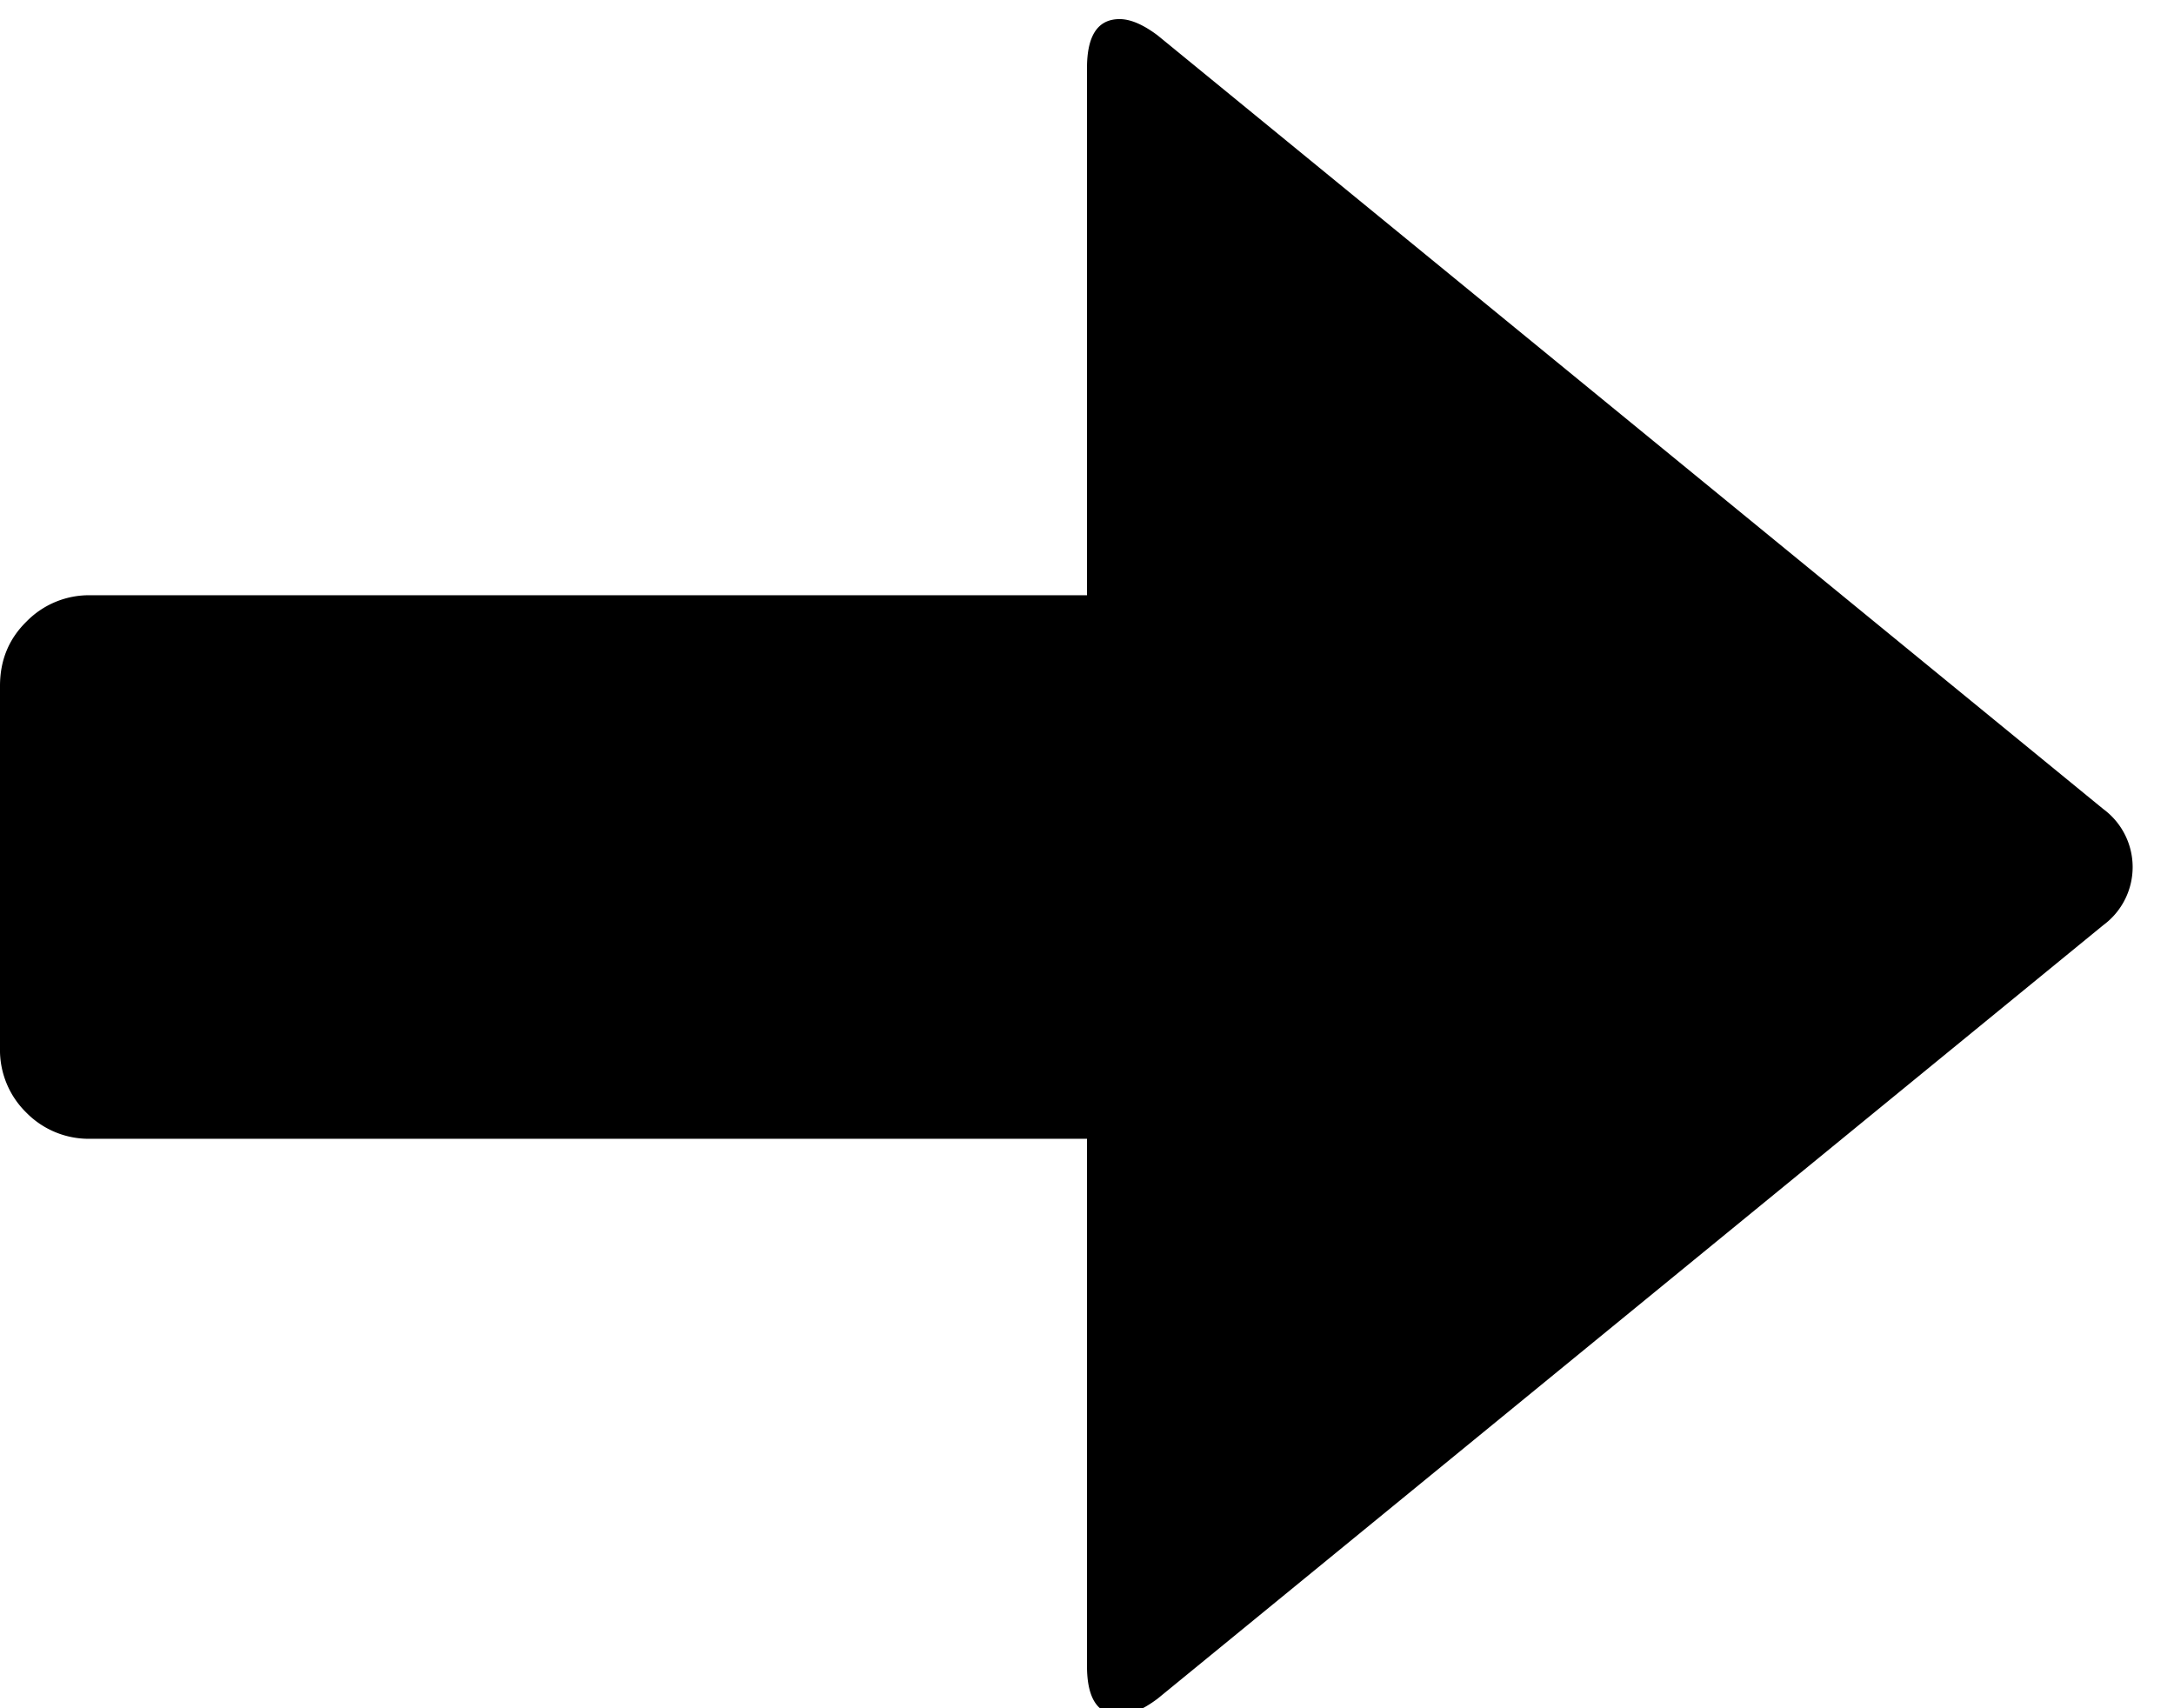 <?xml version="1.0" encoding="UTF-8"?><svg width="14" height="11" viewBox="0 0 14 11" xmlns="http://www.w3.org/2000/svg"><path d="M7.455 10.938c-.093.07-.175.105-.245.105-.14 0-.21-.105-.21-.315V7.333H.583a.563.563 0 0 1-.414-.169A.563.563 0 0 1 0 6.75V4.417c0-.164.056-.302.17-.414a.563.563 0 0 1 .413-.17H7V.438c0-.21.07-.315.21-.315.07 0 .152.035.245.105l6.09 4.982a.464.464 0 0 1 0 .747l-6.09 4.981z" fill-rule="evenodd"/></svg>